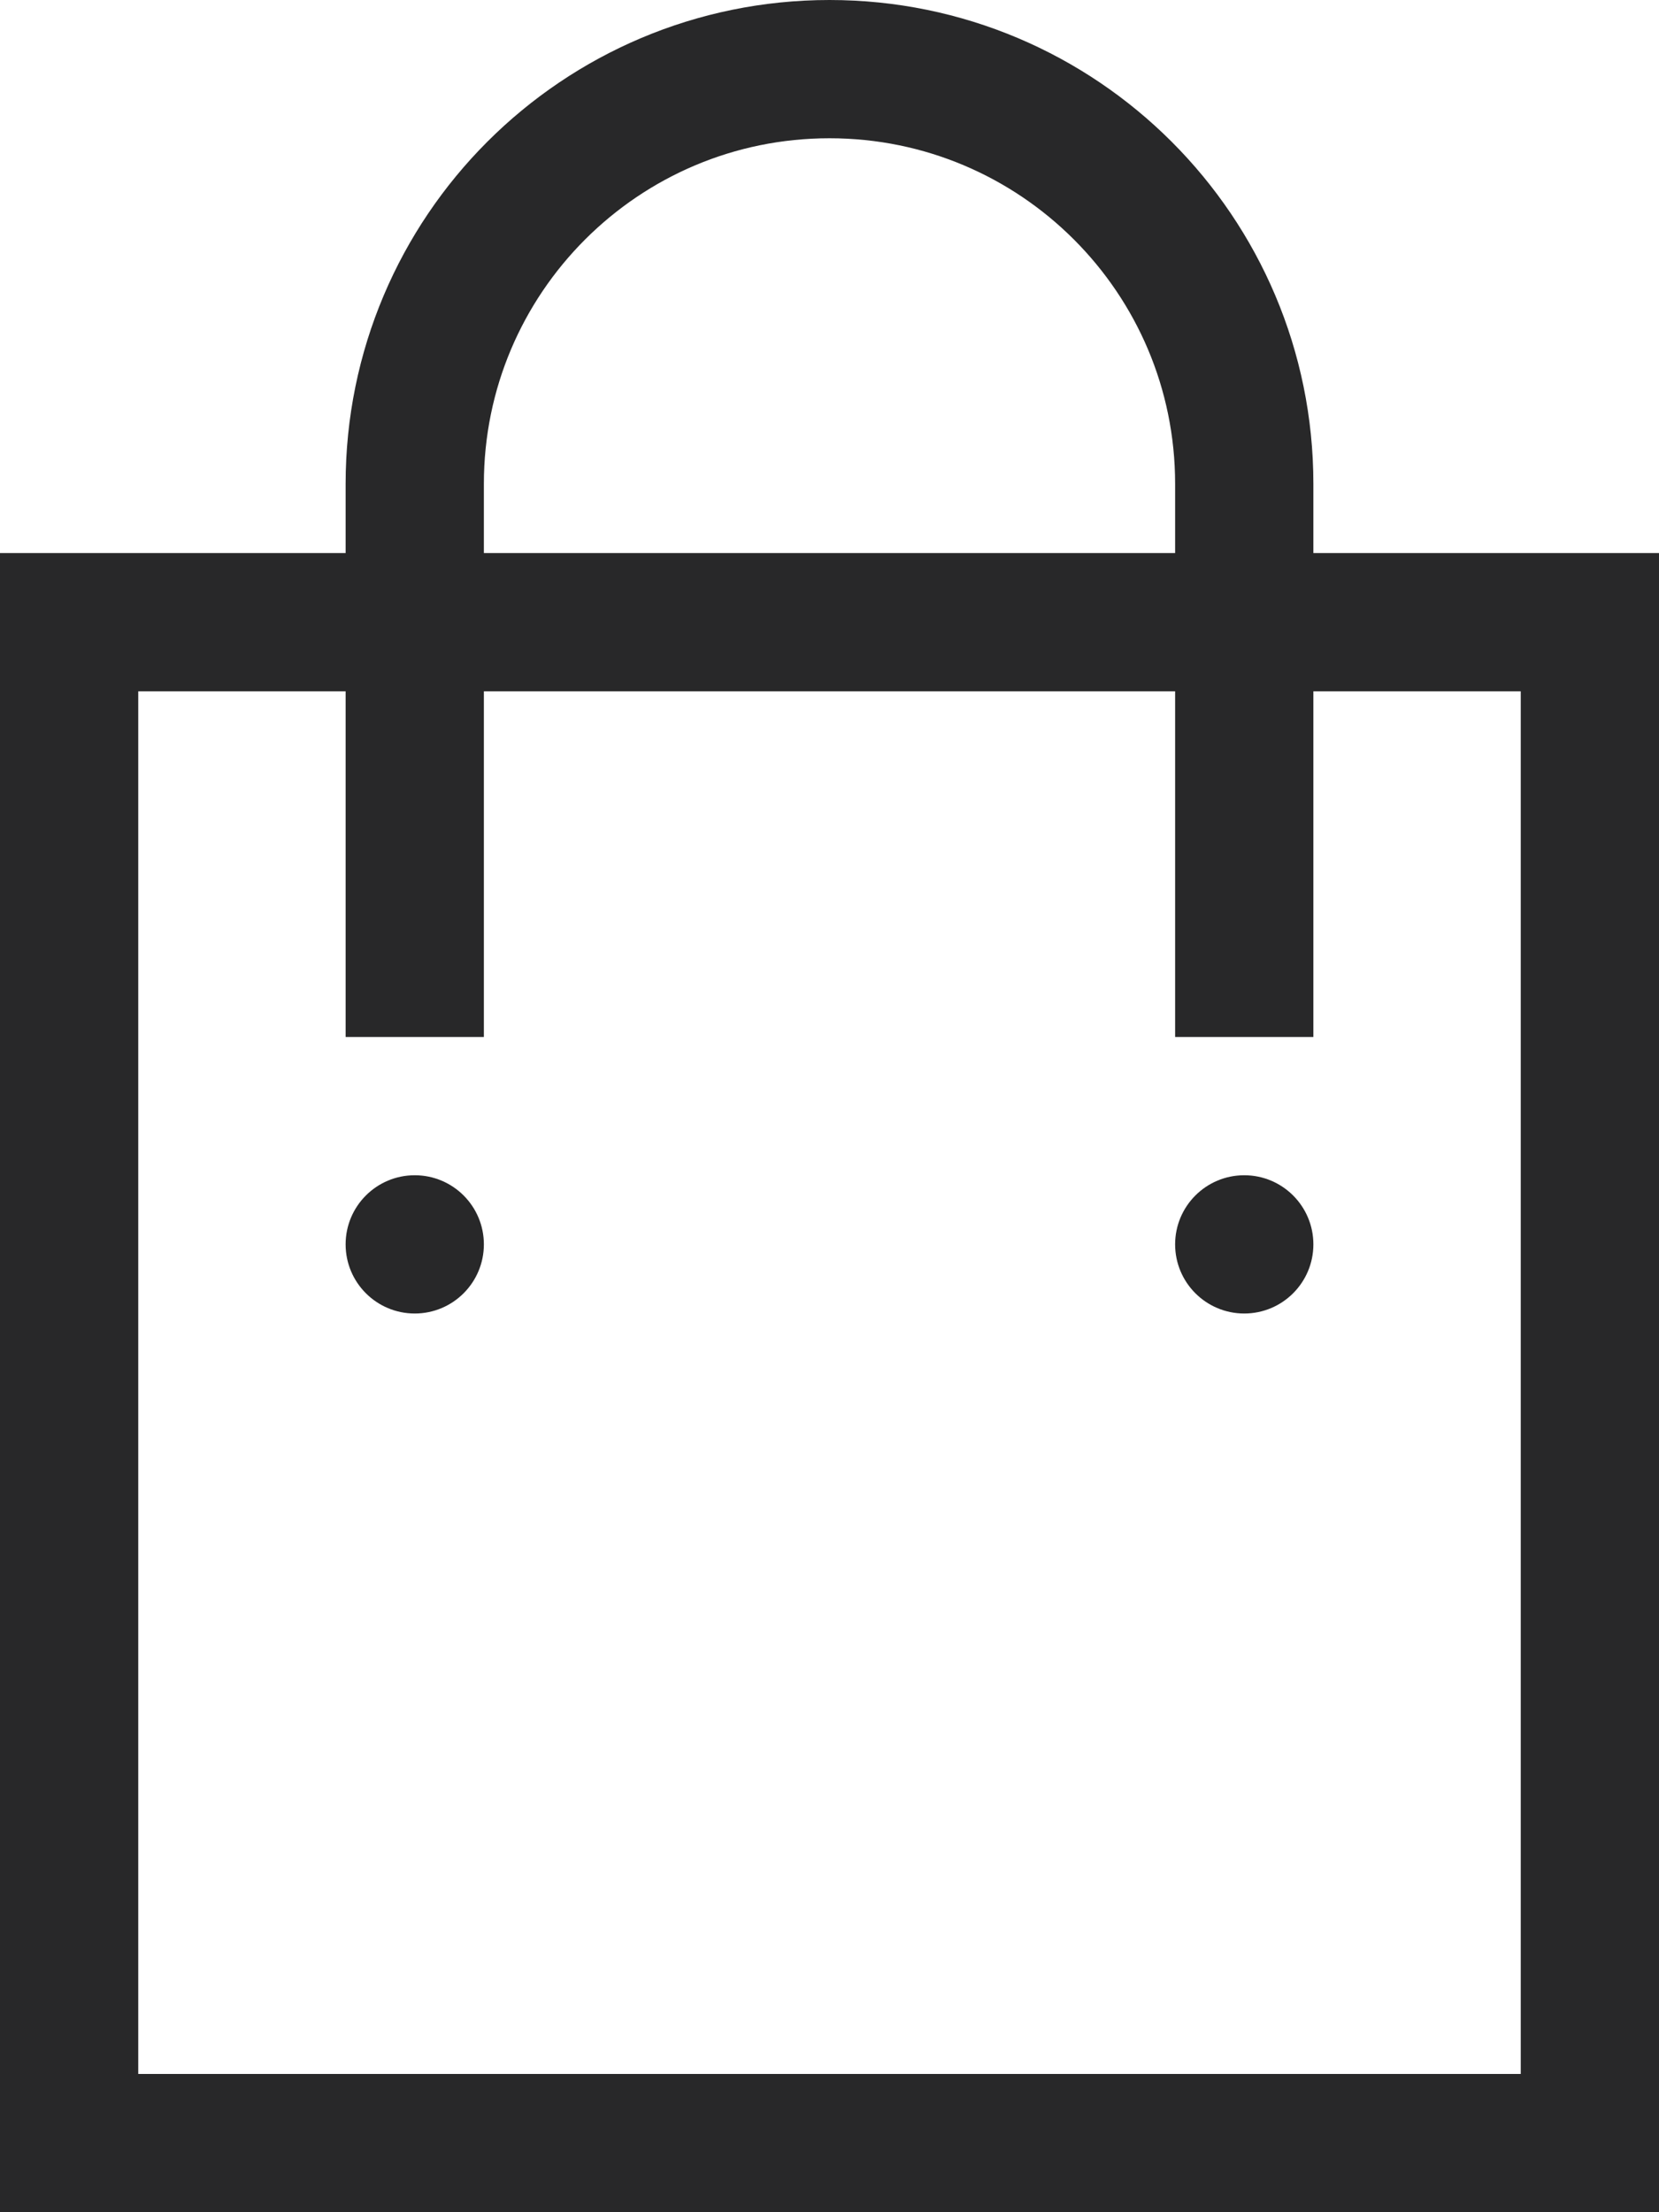 <svg width="12" height="16" viewBox="0 0 12 16" fill="none" xmlns="http://www.w3.org/2000/svg">
<path d="M0.5 4.5H11.5V15.5H0.5V4.5Z" stroke="#282829"/>
<path d="M9 7.5V3.5C9 1.843 7.657 0.5 6 0.5V0.5C4.343 0.5 3 1.843 3 3.5V7.5" stroke="#282829"/>
<circle cx="3" cy="9" r="0.5" fill="#282829"/>
<circle cx="9" cy="9" r="0.5" fill="#282829"/>
</svg>
